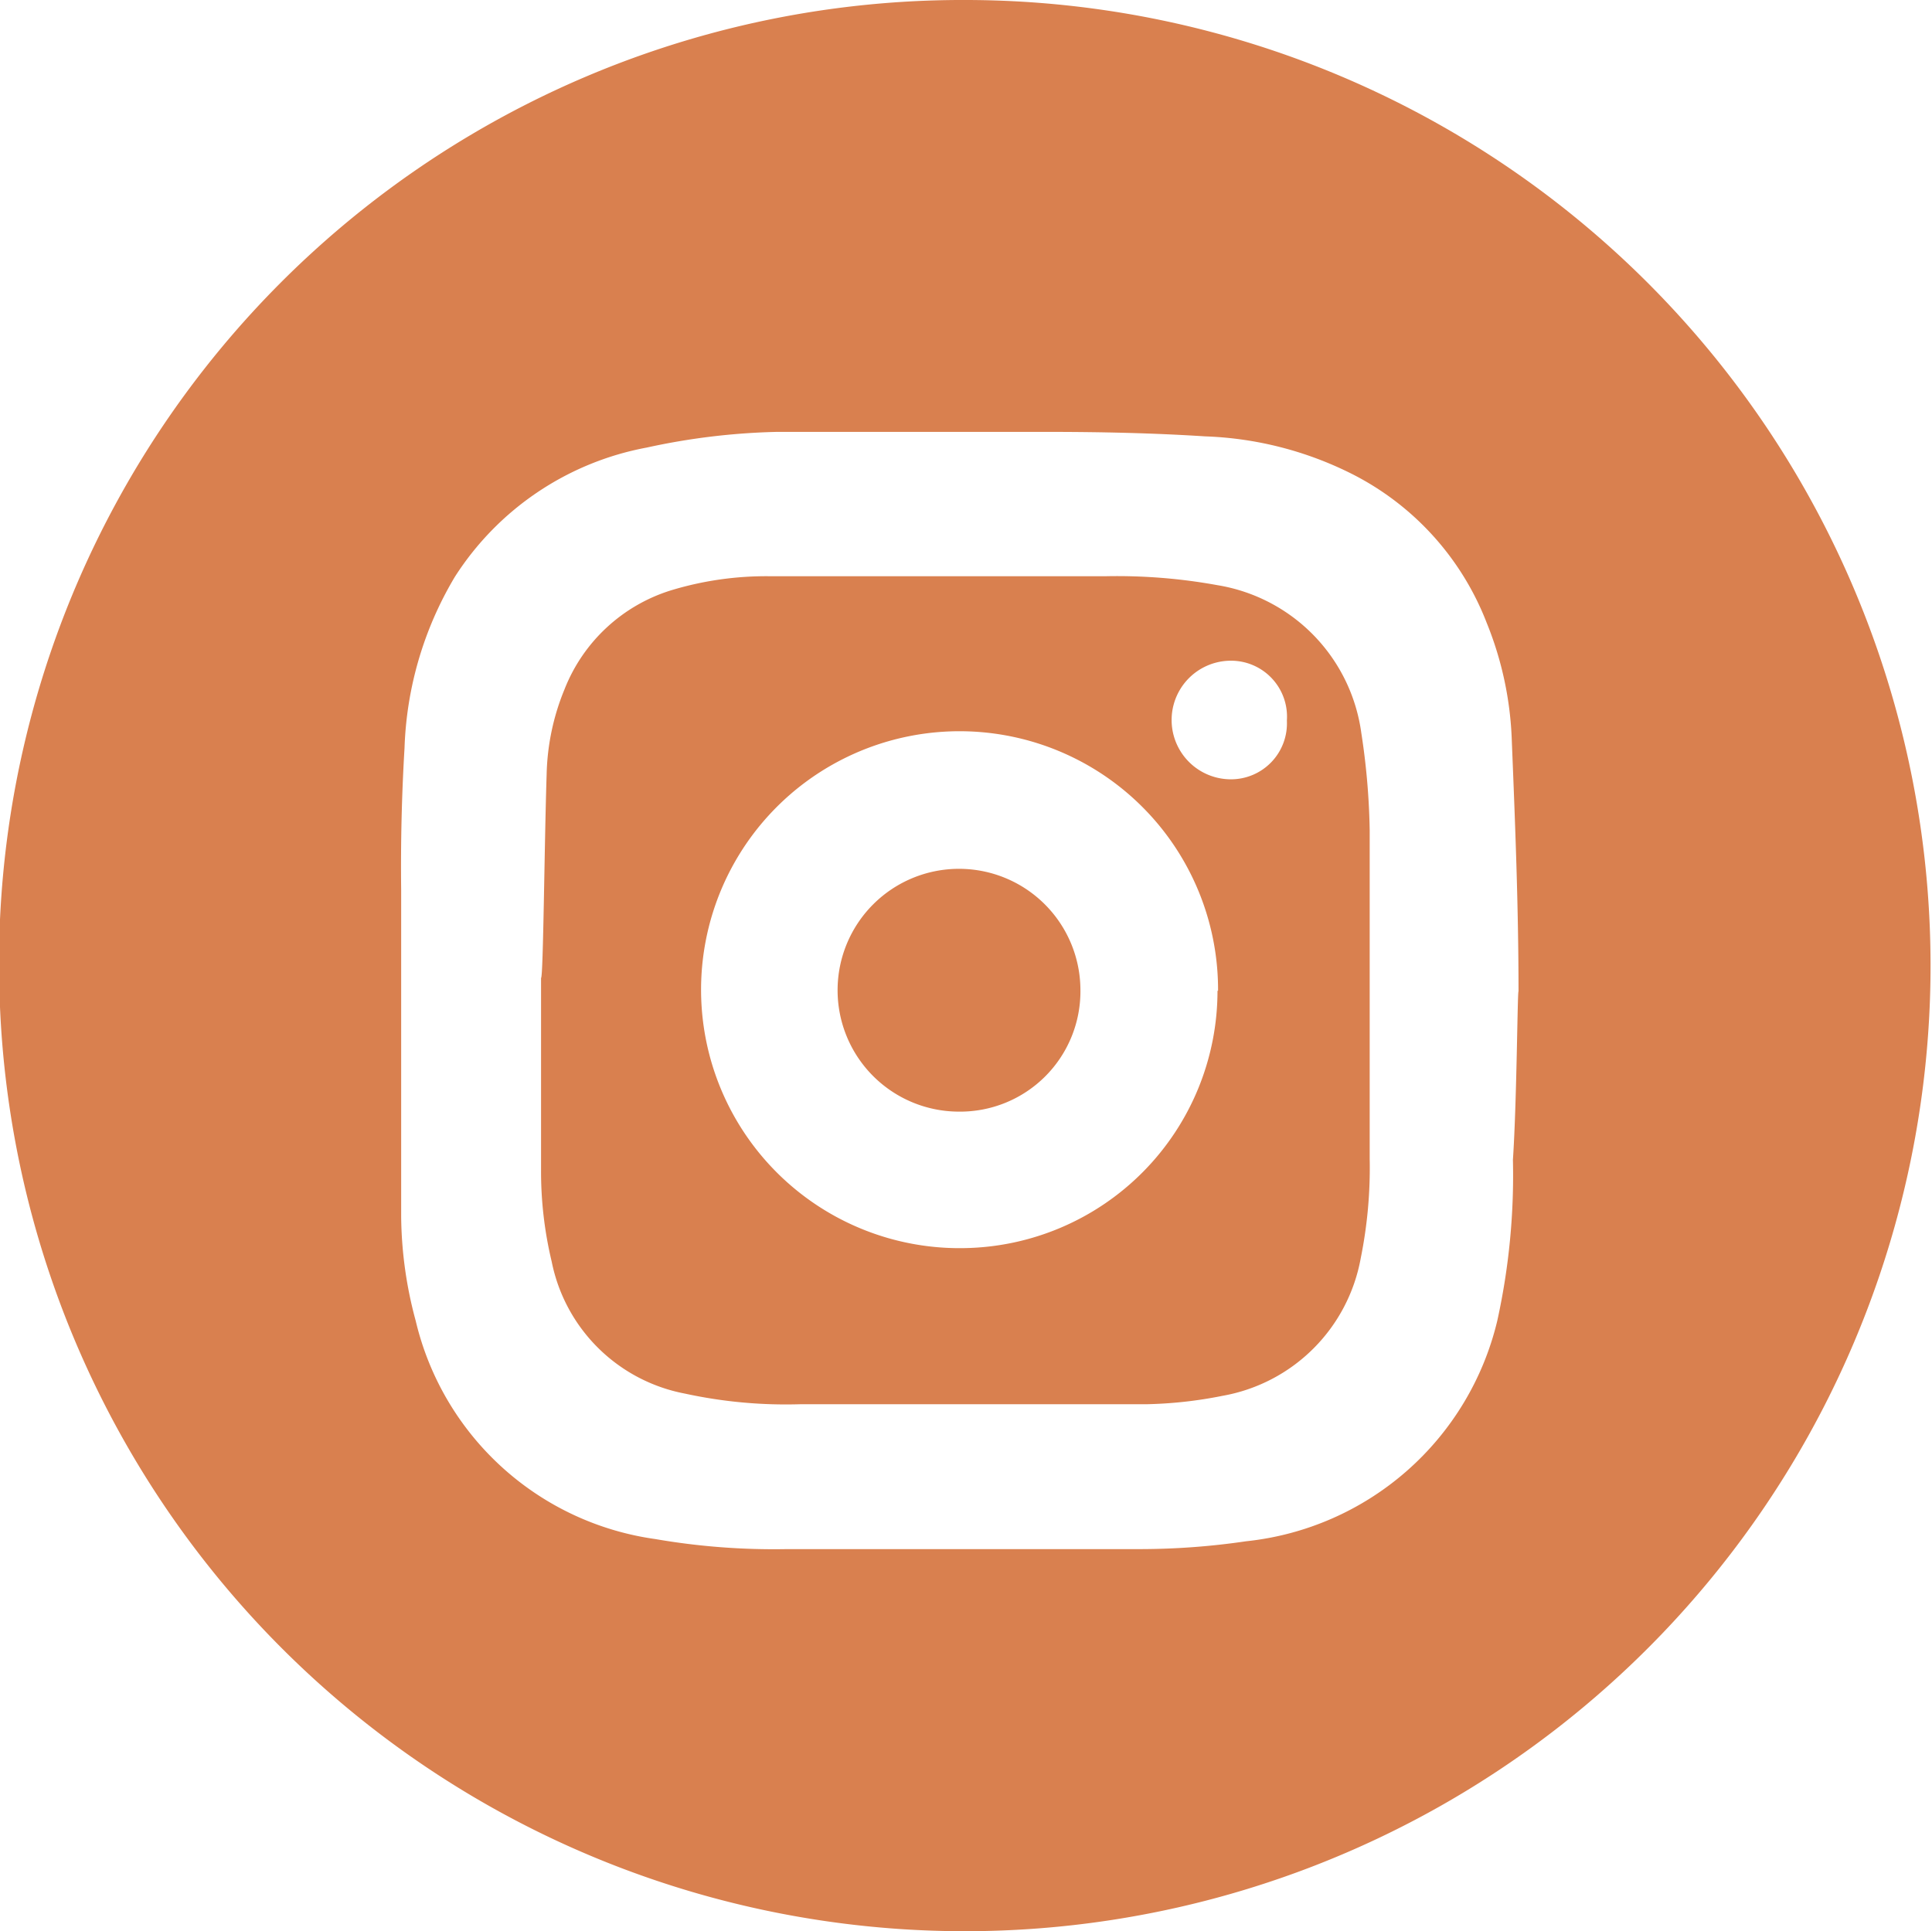 <svg xmlns="http://www.w3.org/2000/svg" viewBox="0 0 34.53 34.52"><defs><style>.a{fill:#d9804f;}</style></defs><path class="a" d="M17.26,0A17.26,17.26,0,1,1,0,18,17.22,17.22,0,0,1,17.26,0Zm9.88,17.72c0-1.5-.06-3-.12-4.48a6.13,6.13,0,0,0-.45-2.11,5,5,0,0,0-2.41-2.66,6.32,6.32,0,0,0-2.62-.67c-.93-.06-1.87-.08-2.81-.08-1.62,0-3.23,0-4.85,0A12.06,12.06,0,0,0,11.56,8a5.2,5.2,0,0,0-3.43,2.31,6.37,6.37,0,0,0-.9,3.06c-.05.84-.07,1.69-.06,2.54,0,2,0,3.9,0,5.84a7.32,7.32,0,0,0,.26,1.86,5.13,5.13,0,0,0,4.28,3.9,12.45,12.45,0,0,0,2.36.18q3.17,0,6.33,0a13.08,13.08,0,0,0,1.87-.14,5.17,5.17,0,0,0,4.49-3.94,12.08,12.08,0,0,0,.28-2.88C27.11,19.69,27.12,17.72,27.14,17.72Z"/><path class="a" d="M9.77,13.84a4.22,4.22,0,0,1,.32-1.52A3,3,0,0,1,12,10.55a5.85,5.85,0,0,1,1.76-.25q3,0,6,0a10,10,0,0,1,2,.16,3.1,3.1,0,0,1,2.57,2.64,12.63,12.63,0,0,1,.15,1.74c0,2,0,3.92,0,5.87a8.14,8.14,0,0,1-.16,1.78,3.05,3.05,0,0,1-2.47,2.46,7.64,7.64,0,0,1-1.35.15c-2.06,0-4.12,0-6.19,0a8.49,8.49,0,0,1-2.07-.19,3,3,0,0,1-2.38-2.36,6.91,6.91,0,0,1-.19-1.63c0-1.15,0-2.3,0-3.44C9.71,17.49,9.73,15.06,9.77,13.84Zm12,3.87a4.62,4.62,0,1,0-4.55,4.6A4.6,4.6,0,0,0,21.76,17.71ZM23,12.88a1,1,0,0,0-1-1.07,1.06,1.06,0,0,0,0,2.12A1,1,0,0,0,23,12.88Z"/><path class="a" d="M17.13,19.87a2.17,2.17,0,1,1,2.18-2.18A2.15,2.15,0,0,1,17.13,19.87Z"/></svg>